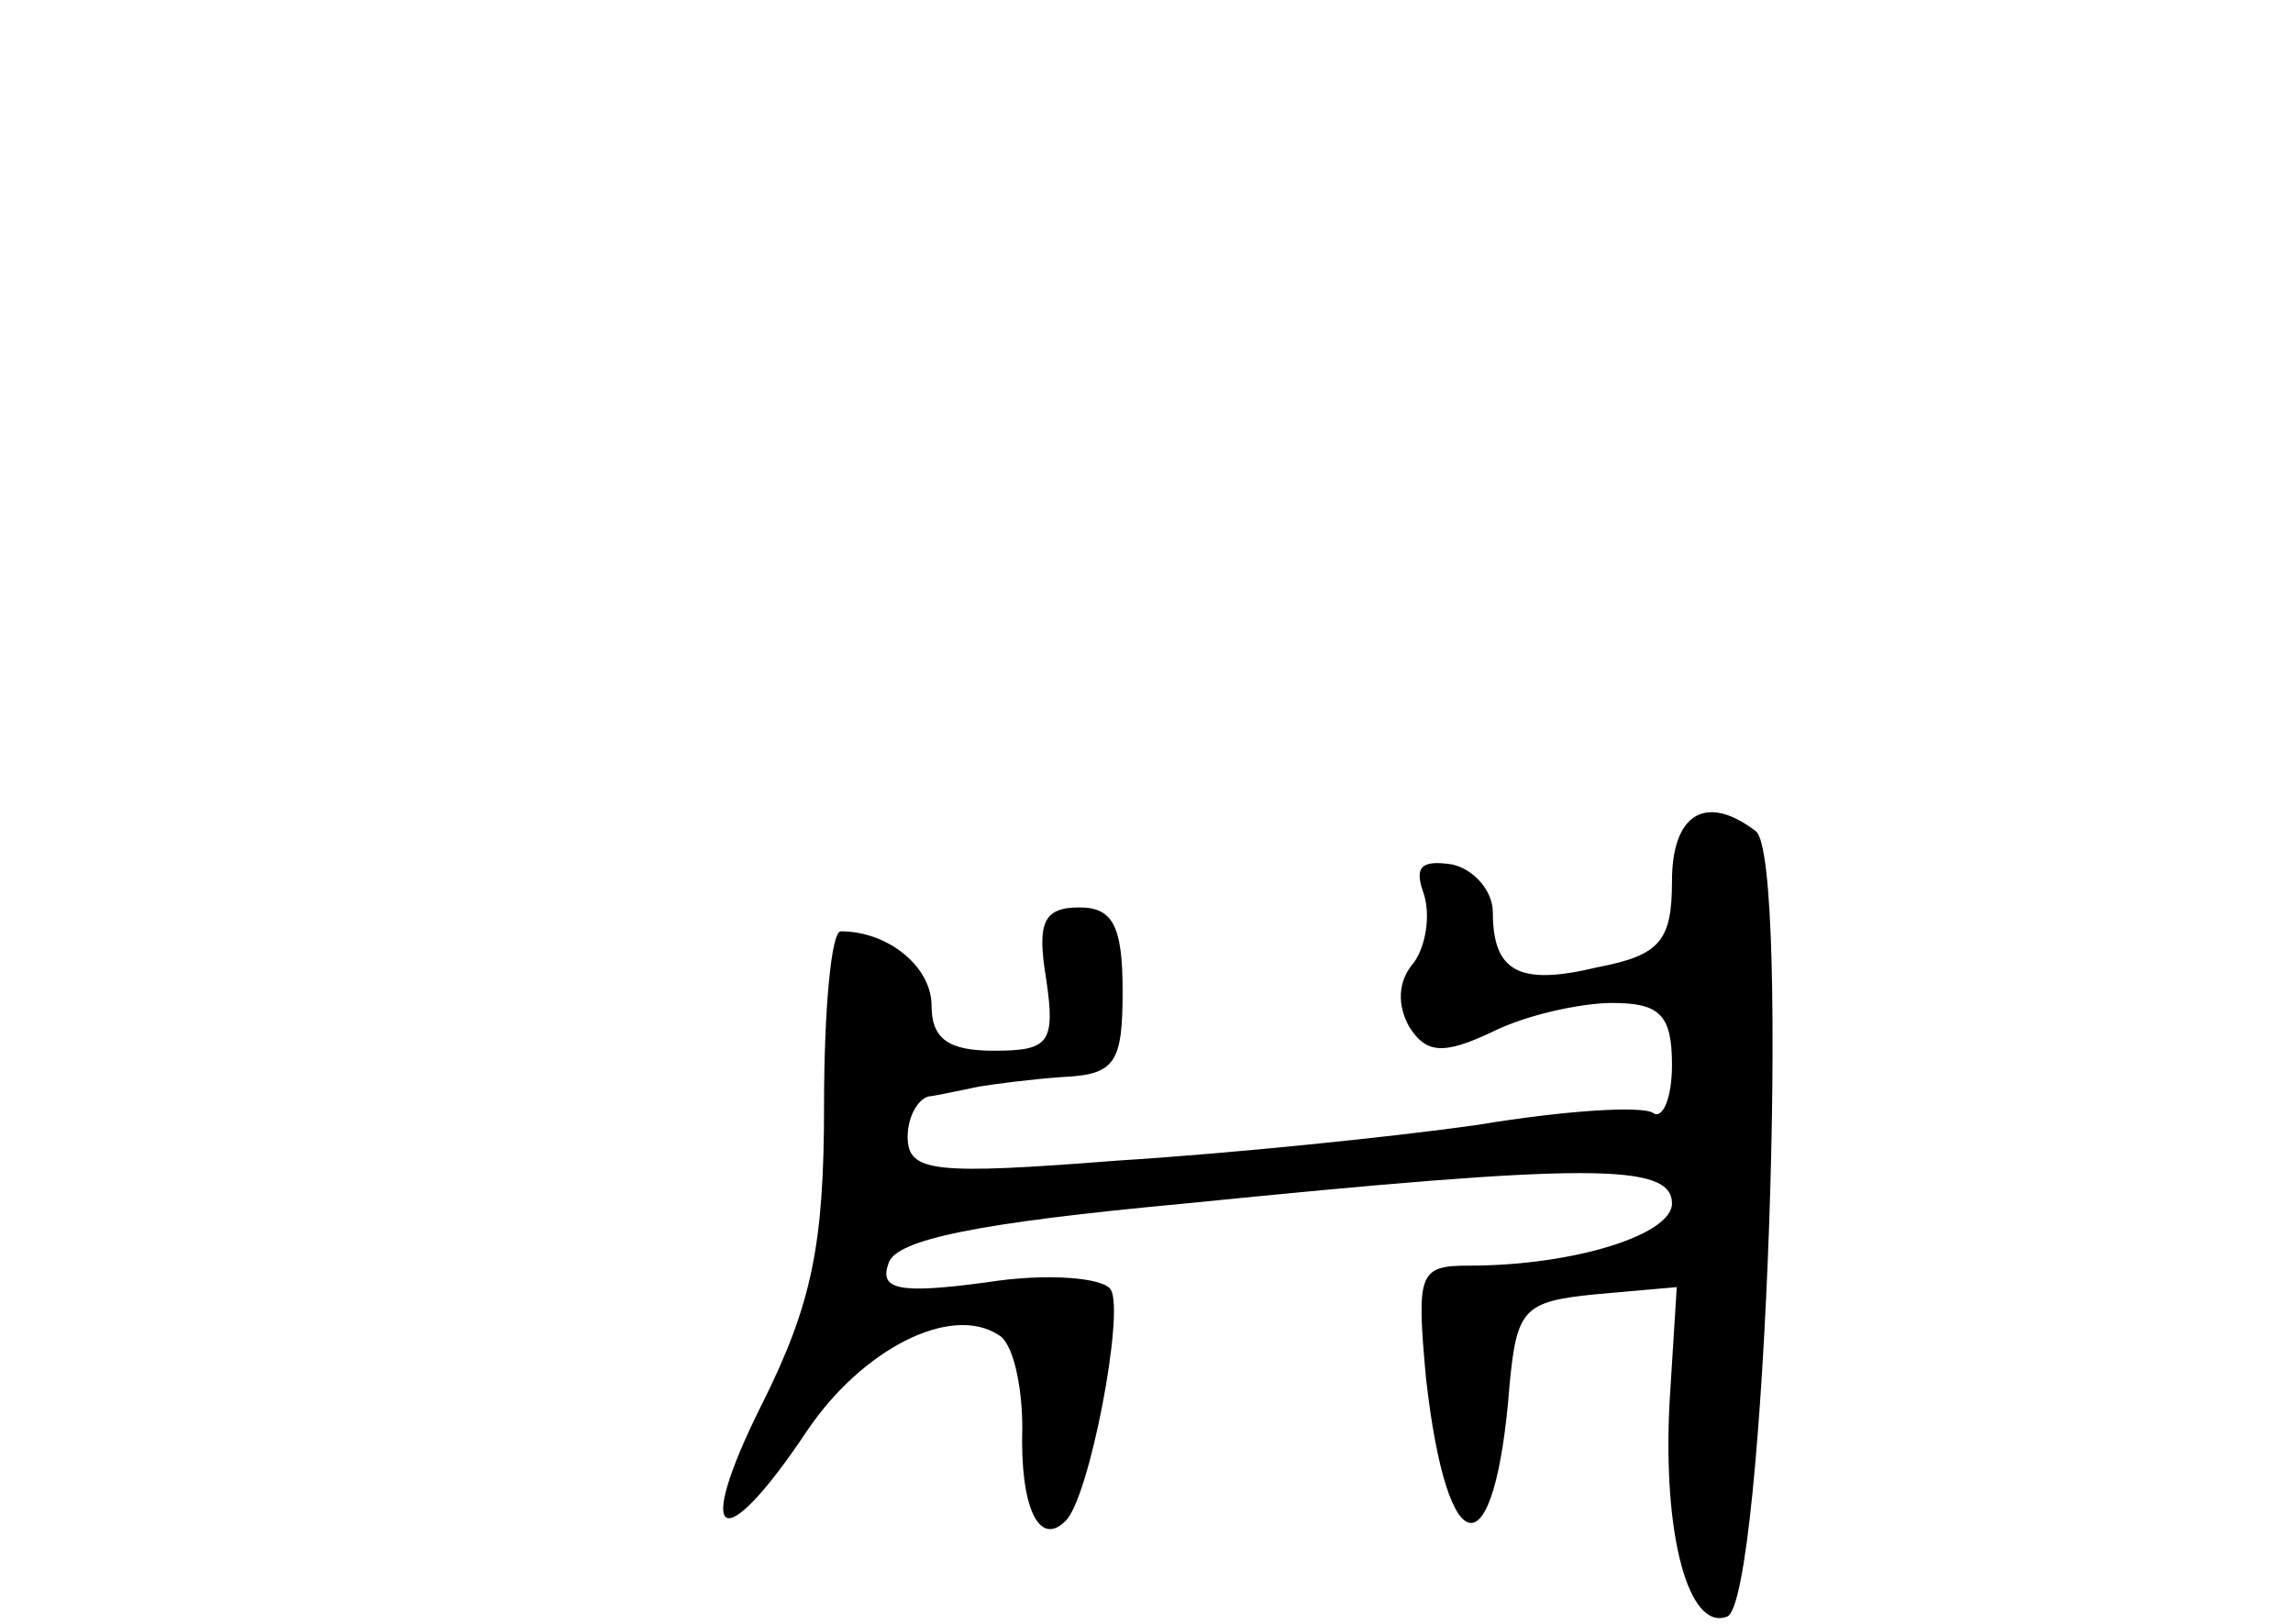 <?xml version="1.0" standalone="no"?>
<!DOCTYPE svg PUBLIC "-//W3C//DTD SVG 20010904//EN"
 "http://www.w3.org/TR/2001/REC-SVG-20010904/DTD/svg10.dtd">
<svg version="1.0" xmlns="http://www.w3.org/2000/svg"
 width="96pt" height="68pt" viewBox="0 0 96 68"
 preserveAspectRatio="xMidYMid meet">
<g transform="translate(0,68) scale(0.1,-0.1)"
fill="#000000" stroke="none">
<path d="M700 311 c0 -25 -5 -31 -31 -36 -33 -8 -44 -2 -44 23 0 9 -8 18 -17
20 -13 2 -16 -1 -12 -12 3 -9 1 -22 -4 -29 -7 -8 -7 -18 -2 -27 7 -11 14 -12
35 -2 14 7 37 12 50 12 20 0 25 -5 25 -26 0 -14 -4 -23 -8 -20 -5 3 -37 1 -73
-5 -35 -5 -103 -12 -151 -15 -77 -6 -88 -5 -88 10 0 9 5 17 10 17 6 1 15 3 20
4 6 1 21 3 35 4 22 1 25 6 25 36 0 27 -4 35 -18 35 -15 0 -18 -6 -14 -30 4
-27 1 -30 -22 -30 -19 0 -26 5 -26 19 0 16 -18 31 -38 31 -4 0 -7 -33 -7 -73
0 -58 -5 -83 -26 -125 -29 -58 -17 -65 19 -11 23 34 60 53 80 40 6 -3 10 -21
10 -39 -1 -33 7 -50 18 -39 10 9 25 88 19 97 -3 5 -27 7 -52 3 -37 -5 -45 -3
-41 8 3 10 38 17 124 25 169 17 204 17 204 0 0 -13 -41 -26 -85 -26 -21 0 -22
-3 -18 -47 9 -80 29 -81 35 -3 3 32 6 35 36 38 l34 3 -3 -48 c-3 -56 8 -96 24
-90 16 5 27 319 12 329 -21 16 -35 7 -35 -21z"/>
</g>
</svg>
